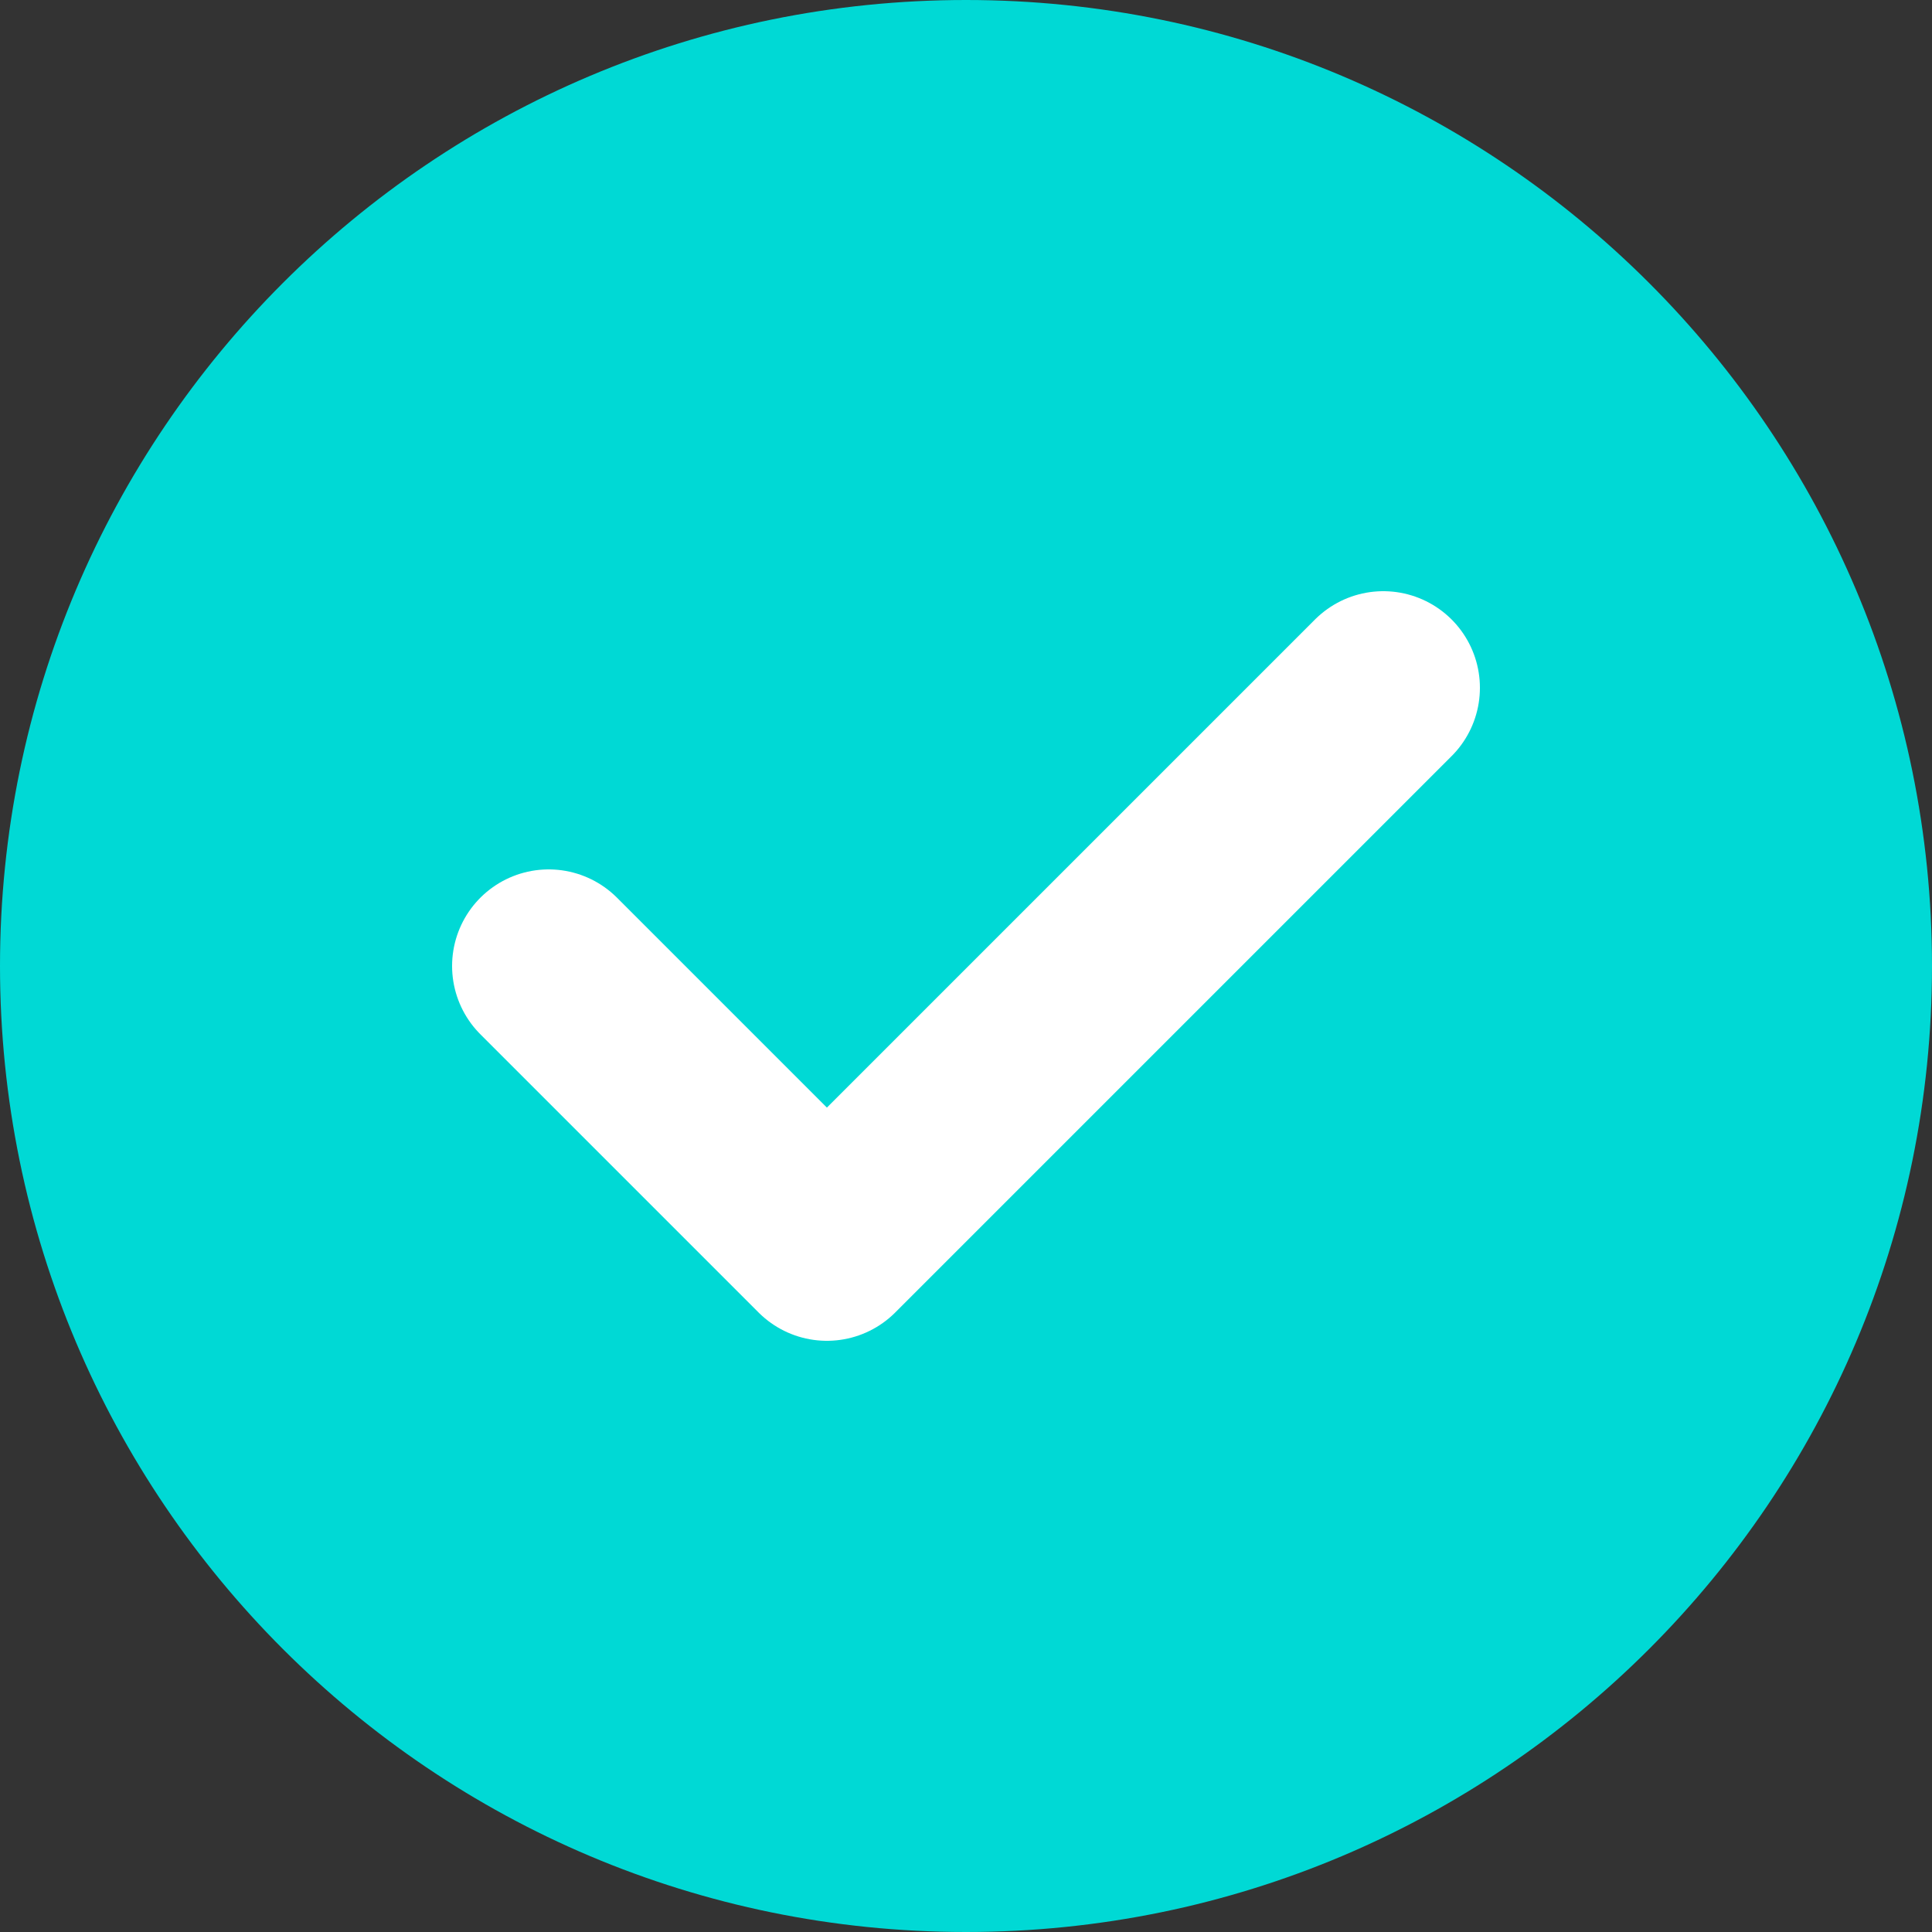 <svg width="20" height="20" viewBox="0 0 20 20" fill="none" xmlns="http://www.w3.org/2000/svg">
<rect x="0" y="0" width="20" height="20" fill="#333333" stroke="none"/>
<path d="M0 10C0 4.477 4.477 0 10 0C15.523 0 20 4.477 20 10C20 15.523 15.523 20 10 20C4.477 20 0 15.523 0 10Z" fill="#00D9D5"/>
<path d="M5.68 10L8.56 12.88L14.32 7.12" stroke="white" stroke-width="2" stroke-linecap="round" stroke-linejoin="round"/>
</svg>
